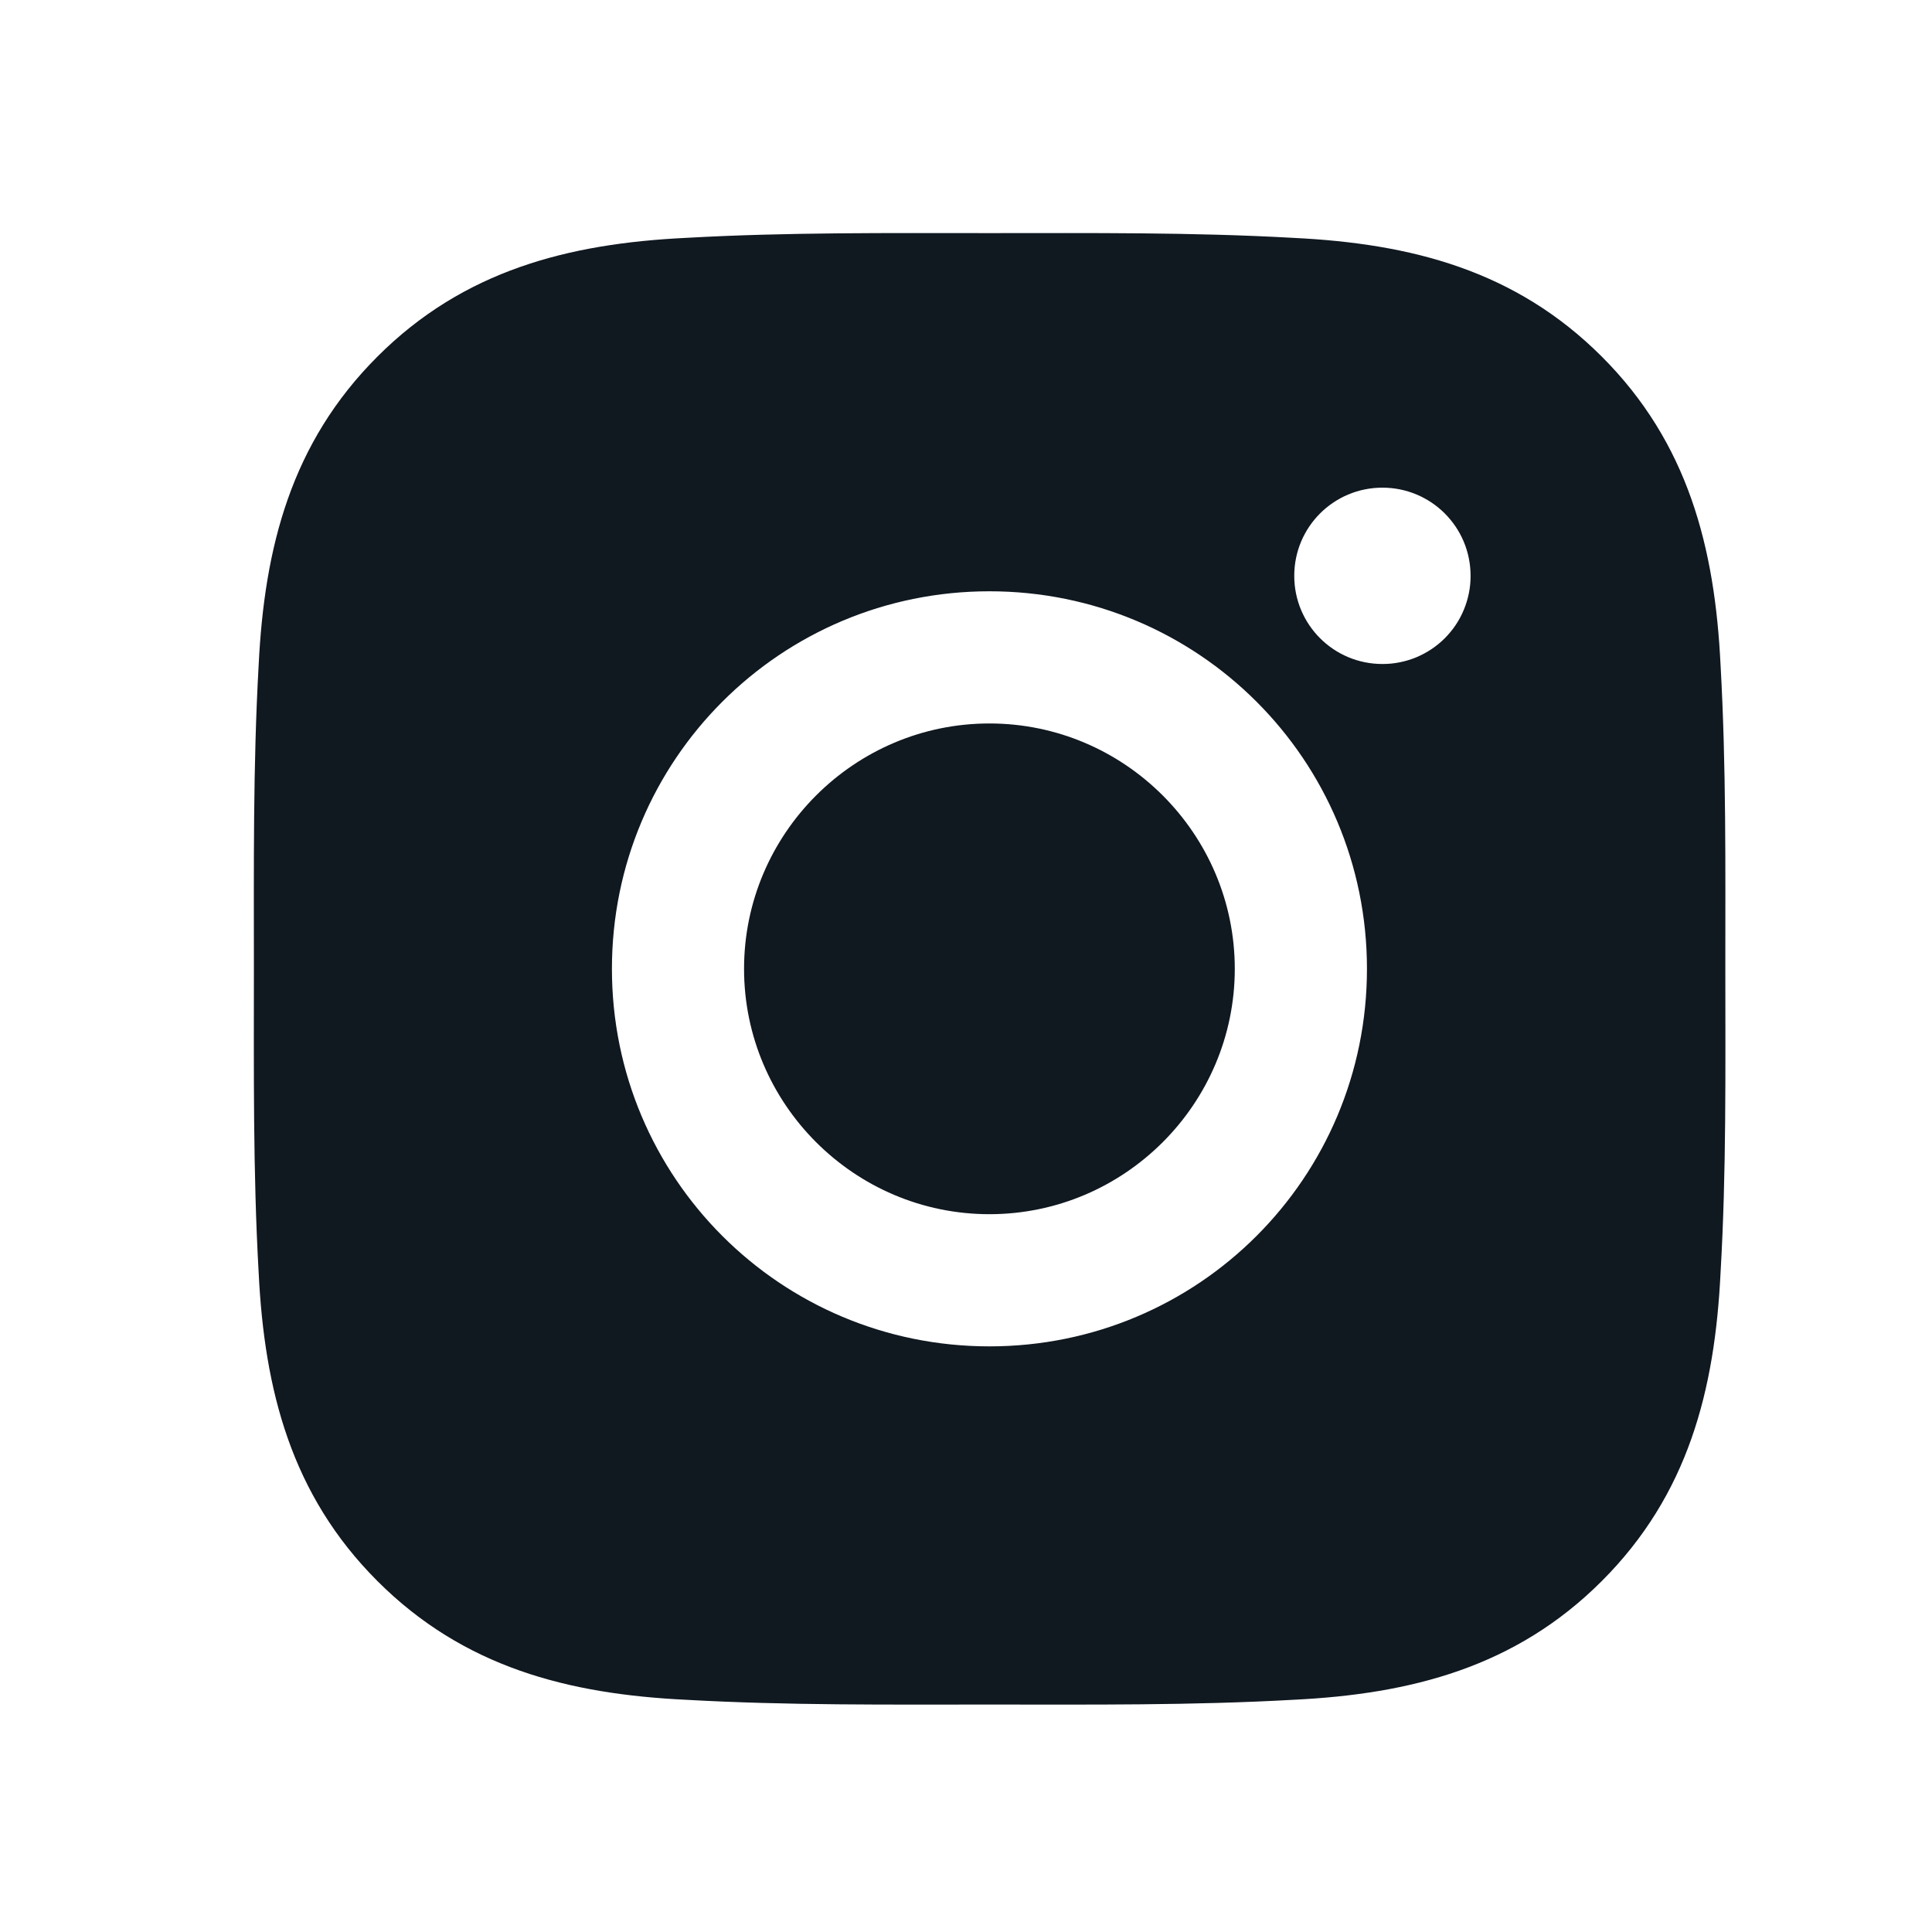 <svg width="41" height="41" viewBox="0 0 41 41" fill="none" xmlns="http://www.w3.org/2000/svg">
<path d="M20.997 15.353C18.13 15.353 15.79 17.693 15.79 20.56C15.79 23.427 18.13 25.767 20.997 25.767C23.864 25.767 26.204 23.427 26.204 20.56C26.204 17.693 23.864 15.353 20.997 15.353ZM36.614 20.56C36.614 18.404 36.634 16.267 36.513 14.115C36.392 11.615 35.822 9.396 33.993 7.568C32.161 5.736 29.947 5.169 27.447 5.048C25.29 4.927 23.154 4.947 21.001 4.947C18.845 4.947 16.708 4.927 14.556 5.048C12.056 5.169 9.837 5.74 8.009 7.568C6.177 9.4 5.611 11.615 5.489 14.115C5.368 16.271 5.388 18.408 5.388 20.56C5.388 22.712 5.368 24.853 5.489 27.005C5.611 29.505 6.181 31.724 8.009 33.552C9.841 35.384 12.056 35.951 14.556 36.072C16.712 36.193 18.849 36.173 21.001 36.173C23.157 36.173 25.294 36.193 27.447 36.072C29.947 35.951 32.165 35.38 33.993 33.552C35.825 31.72 36.392 29.505 36.513 27.005C36.638 24.853 36.614 22.716 36.614 20.56ZM20.997 28.572C16.564 28.572 12.986 24.994 12.986 20.56C12.986 16.126 16.564 12.548 20.997 12.548C25.431 12.548 29.009 16.126 29.009 20.56C29.009 24.994 25.431 28.572 20.997 28.572ZM29.337 14.091C28.302 14.091 27.466 13.255 27.466 12.22C27.466 11.185 28.302 10.349 29.337 10.349C30.372 10.349 31.208 11.185 31.208 12.22C31.209 12.466 31.16 12.709 31.066 12.937C30.973 13.164 30.835 13.37 30.661 13.544C30.487 13.718 30.281 13.855 30.053 13.95C29.826 14.043 29.583 14.092 29.337 14.091Z" fill="#101820"/>
</svg>
